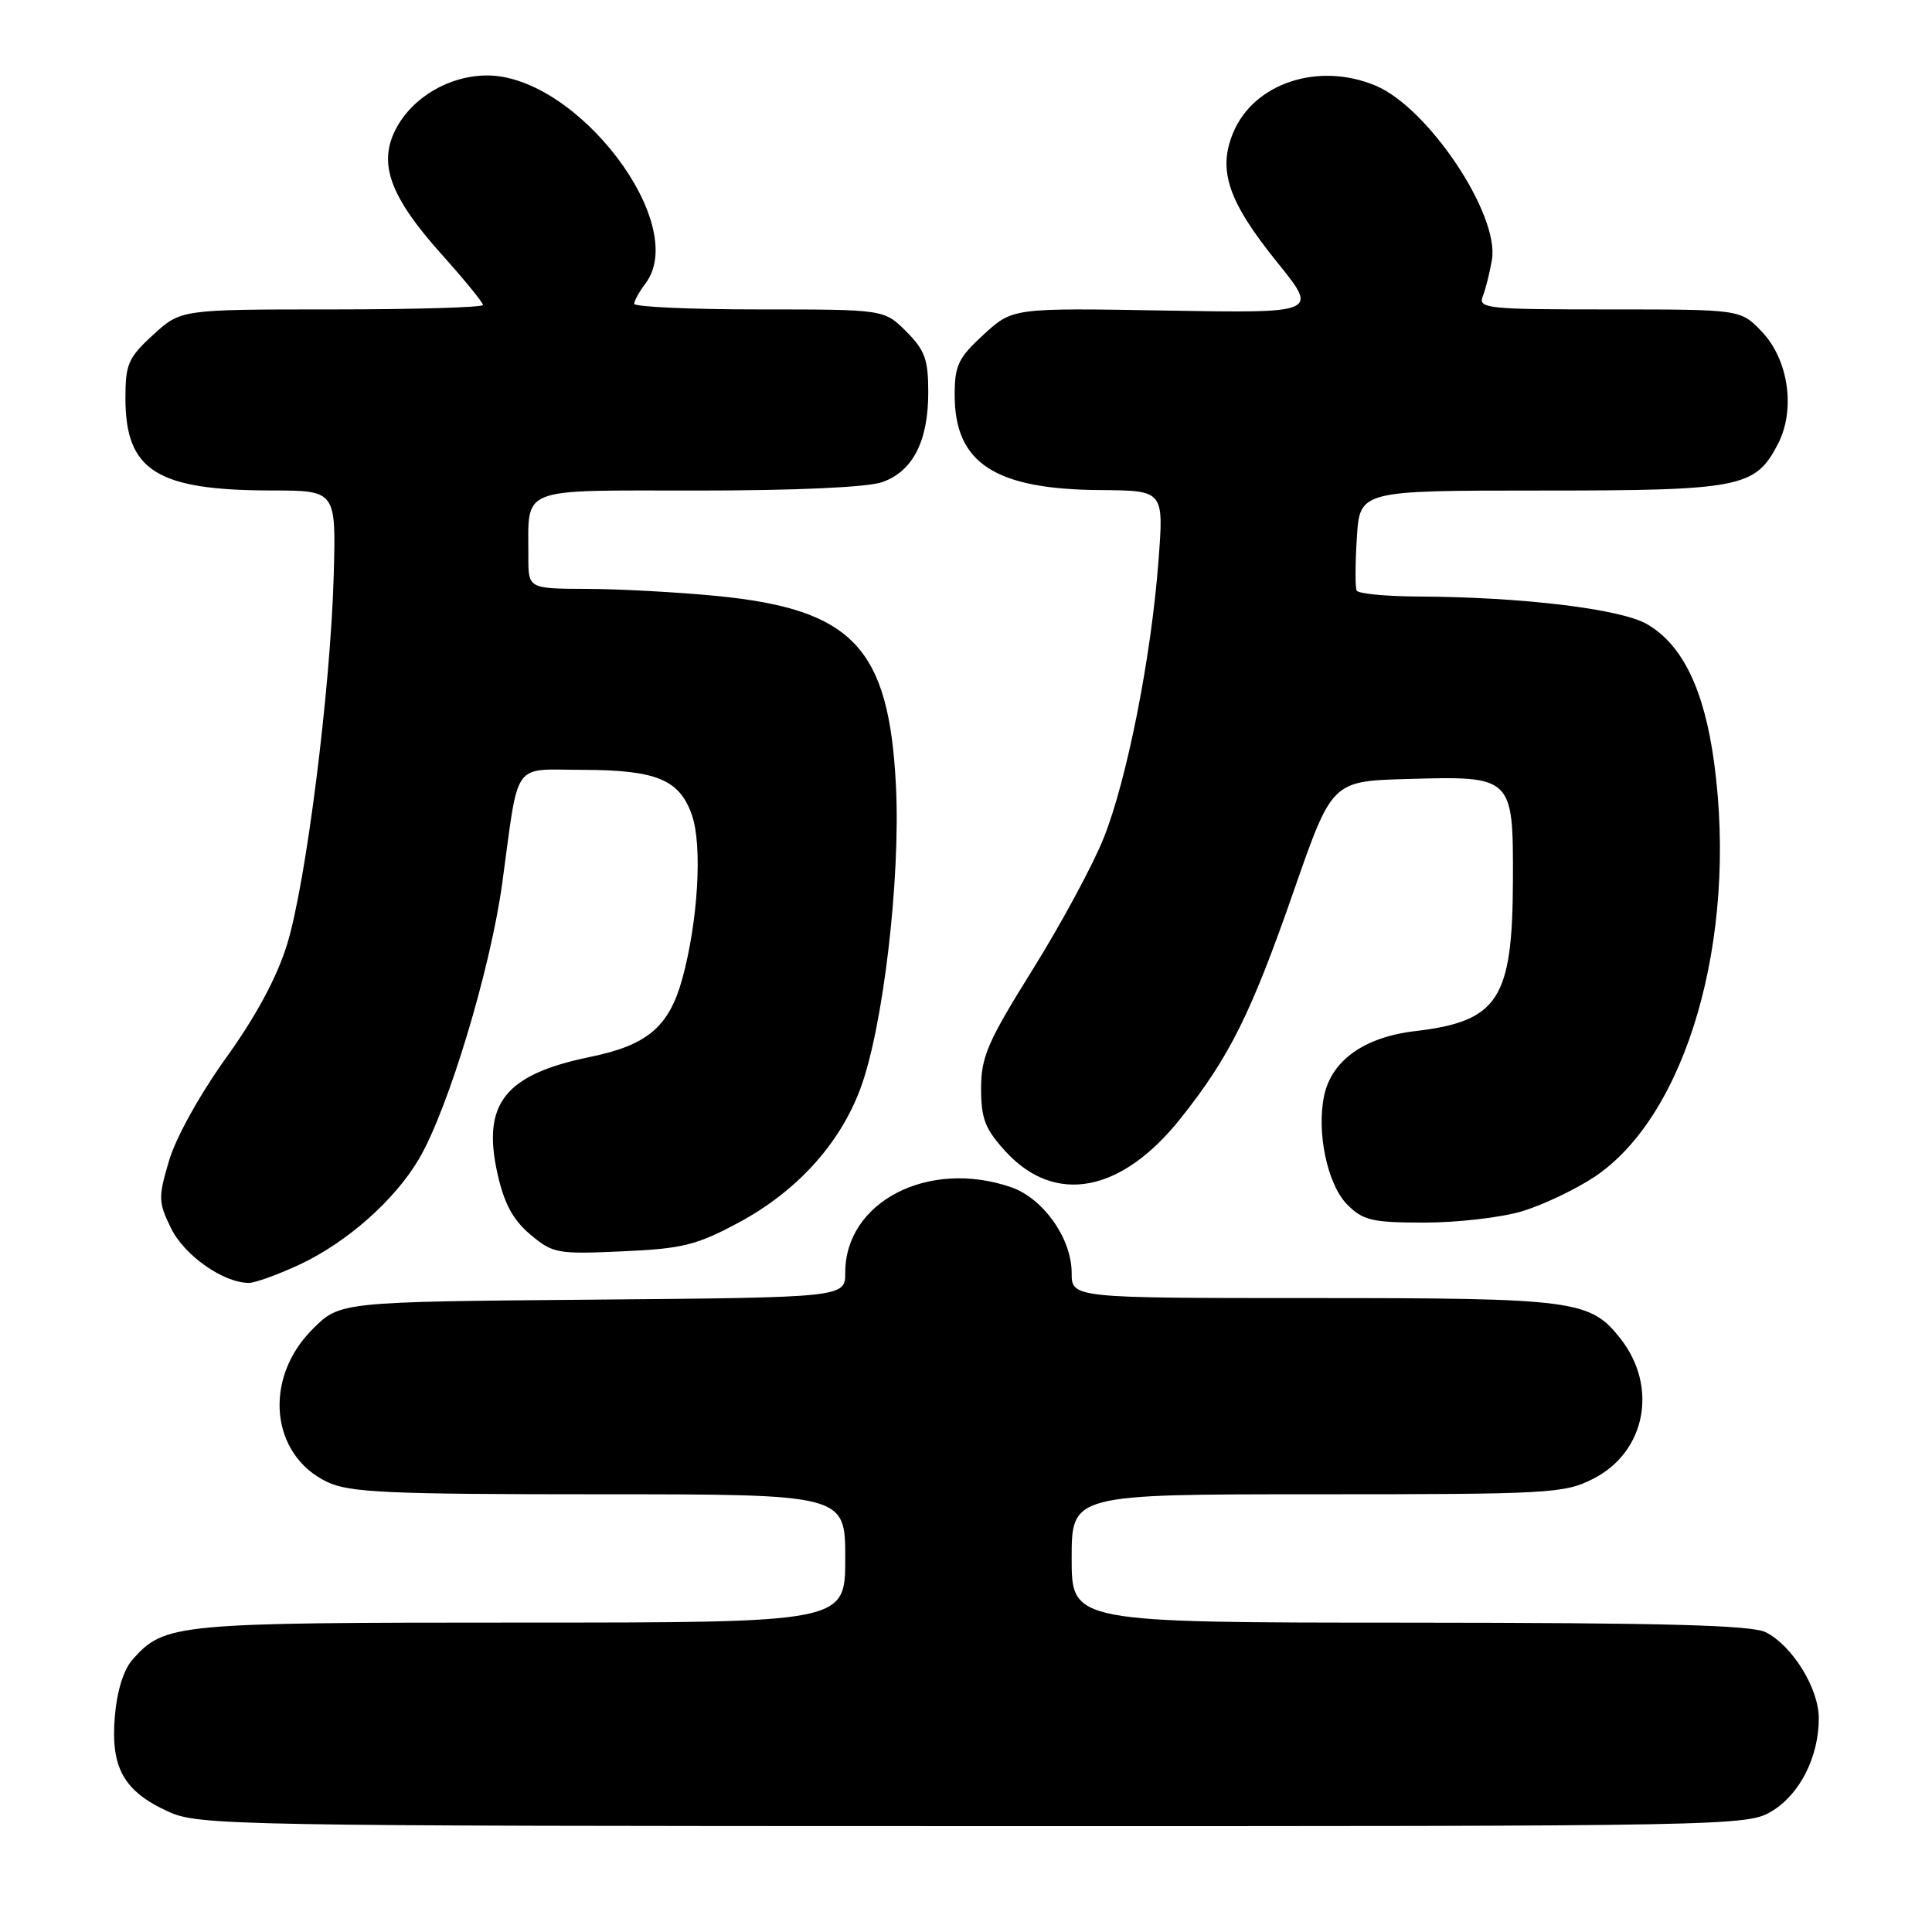 <?xml version="1.0" encoding="UTF-8" standalone="no"?>
<!DOCTYPE svg PUBLIC "-//W3C//DTD SVG 1.1//EN" "http://www.w3.org/Graphics/SVG/1.1/DTD/svg11.dtd" >
<svg xmlns="http://www.w3.org/2000/svg" xmlns:xlink="http://www.w3.org/1999/xlink" version="1.1" viewBox="0 0 256 256">
 <g >
 <path fill="currentColor"
d=" M 234.81 239.97 C 238.51 237.72 241.00 232.78 241.00 227.68 C 241.00 223.73 237.51 218.07 233.97 216.28 C 232.11 215.34 220.54 215.03 186.75 215.01 C 142.00 215.00 142.00 215.00 142.00 206.50 C 142.00 198.00 142.00 198.00 174.54 198.00 C 205.42 198.00 207.29 197.89 211.12 195.94 C 218.07 192.40 219.74 183.76 214.72 177.37 C 210.71 172.27 208.67 172.00 174.03 172.00 C 142.00 172.00 142.00 172.00 142.00 168.65 C 142.00 164.10 138.22 158.77 133.97 157.31 C 123.04 153.54 112.00 159.23 112.00 168.61 C 112.00 171.92 112.00 171.92 78.52 172.21 C 45.03 172.50 45.03 172.50 41.41 176.13 C 34.85 182.68 35.83 192.79 43.36 196.37 C 46.33 197.77 51.30 198.00 79.40 198.00 C 112.00 198.00 112.00 198.00 112.00 206.50 C 112.00 215.00 112.00 215.00 68.97 215.00 C 23.20 215.00 21.81 215.13 17.58 219.88 C 16.37 221.24 15.50 224.04 15.21 227.50 C 14.65 234.26 16.42 237.38 22.33 240.06 C 26.33 241.88 30.56 241.96 129.00 241.97 C 230.06 241.99 231.55 241.96 234.81 239.97 Z  M 39.64 167.59 C 45.95 164.65 52.32 159.02 55.53 153.54 C 59.41 146.92 64.99 128.41 66.55 117.02 C 68.81 100.48 67.73 102.00 77.27 102.01 C 87.00 102.03 90.07 103.31 91.69 108.03 C 93.09 112.08 92.49 122.08 90.41 129.68 C 88.66 136.06 85.78 138.49 78.19 140.05 C 66.90 142.37 63.84 146.23 65.92 155.52 C 66.81 159.49 67.96 161.63 70.27 163.58 C 73.26 166.09 73.85 166.20 82.46 165.81 C 90.39 165.46 92.27 165.00 97.82 162.03 C 105.52 157.91 111.25 151.63 113.99 144.29 C 117.01 136.23 119.33 116.51 118.72 104.19 C 117.81 85.79 113.02 80.72 94.89 78.96 C 89.72 78.46 82.01 78.04 77.75 78.03 C 70.00 78.00 70.00 78.00 70.01 73.75 C 70.04 64.36 68.40 65.00 92.47 65.00 C 105.43 65.00 114.94 64.57 116.88 63.89 C 120.95 62.47 123.00 58.47 123.00 51.97 C 123.00 47.64 122.55 46.39 120.08 43.92 C 117.15 41.00 117.15 41.00 100.58 41.00 C 91.46 41.00 84.01 40.66 84.03 40.25 C 84.05 39.84 84.72 38.63 85.53 37.56 C 91.47 29.71 76.46 9.99 64.55 10.00 C 59.53 10.01 54.63 12.89 52.44 17.12 C 50.08 21.68 51.69 26.07 58.48 33.66 C 61.52 37.05 64.00 40.09 64.00 40.41 C 64.00 40.73 54.99 41.00 43.99 41.00 C 23.97 41.00 23.97 41.00 20.29 44.37 C 16.99 47.39 16.62 48.26 16.62 52.75 C 16.62 62.37 20.75 64.98 36.02 64.99 C 44.53 65.00 44.53 65.00 44.22 76.25 C 43.79 91.36 40.55 117.02 38.03 125.17 C 36.68 129.53 33.92 134.66 29.97 140.15 C 26.52 144.95 23.30 150.74 22.41 153.76 C 20.95 158.68 20.97 159.28 22.67 162.76 C 24.44 166.37 29.64 170.01 33.00 169.99 C 33.83 169.98 36.81 168.90 39.64 167.59 Z  M 201.61 160.52 C 204.35 159.71 208.67 157.66 211.22 155.98 C 223.47 147.87 230.27 124.41 227.14 101.12 C 225.83 91.39 222.96 85.45 218.25 82.71 C 214.76 80.68 201.68 79.10 187.81 79.04 C 183.58 79.02 179.96 78.66 179.76 78.25 C 179.56 77.84 179.57 74.69 179.79 71.25 C 180.18 65.00 180.18 65.00 204.14 65.00 C 230.67 65.00 232.59 64.62 235.59 58.82 C 237.95 54.26 236.99 47.64 233.43 43.92 C 230.63 41.00 230.63 41.00 213.21 41.00 C 197.02 41.00 195.83 40.88 196.48 39.25 C 196.86 38.29 197.40 36.11 197.69 34.42 C 198.70 28.41 189.25 14.27 182.28 11.35 C 174.71 8.18 166.15 11.00 163.41 17.57 C 161.32 22.56 162.74 26.72 169.28 34.81 C 174.68 41.50 174.68 41.50 154.44 41.15 C 134.19 40.80 134.19 40.80 130.35 44.32 C 126.98 47.41 126.50 48.40 126.50 52.35 C 126.50 61.38 131.83 64.85 145.86 64.94 C 154.21 65.00 154.21 65.00 153.51 74.25 C 152.55 87.03 149.35 103.24 146.26 111.00 C 144.84 114.58 140.60 122.43 136.84 128.46 C 130.86 138.05 130.00 140.03 130.00 144.23 C 130.00 148.25 130.53 149.60 133.25 152.58 C 139.81 159.73 148.63 158.05 156.48 148.14 C 162.95 140.00 165.79 134.26 171.45 118.00 C 176.50 103.50 176.50 103.50 186.51 103.22 C 200.47 102.82 200.51 102.86 200.47 116.67 C 200.42 132.43 198.54 135.33 187.50 136.63 C 180.83 137.41 176.49 140.47 175.47 145.12 C 174.41 149.98 175.88 156.97 178.53 159.63 C 180.63 161.72 181.83 162.00 188.77 162.00 C 193.10 162.00 198.88 161.33 201.61 160.52 Z "/>
</g>
</svg>